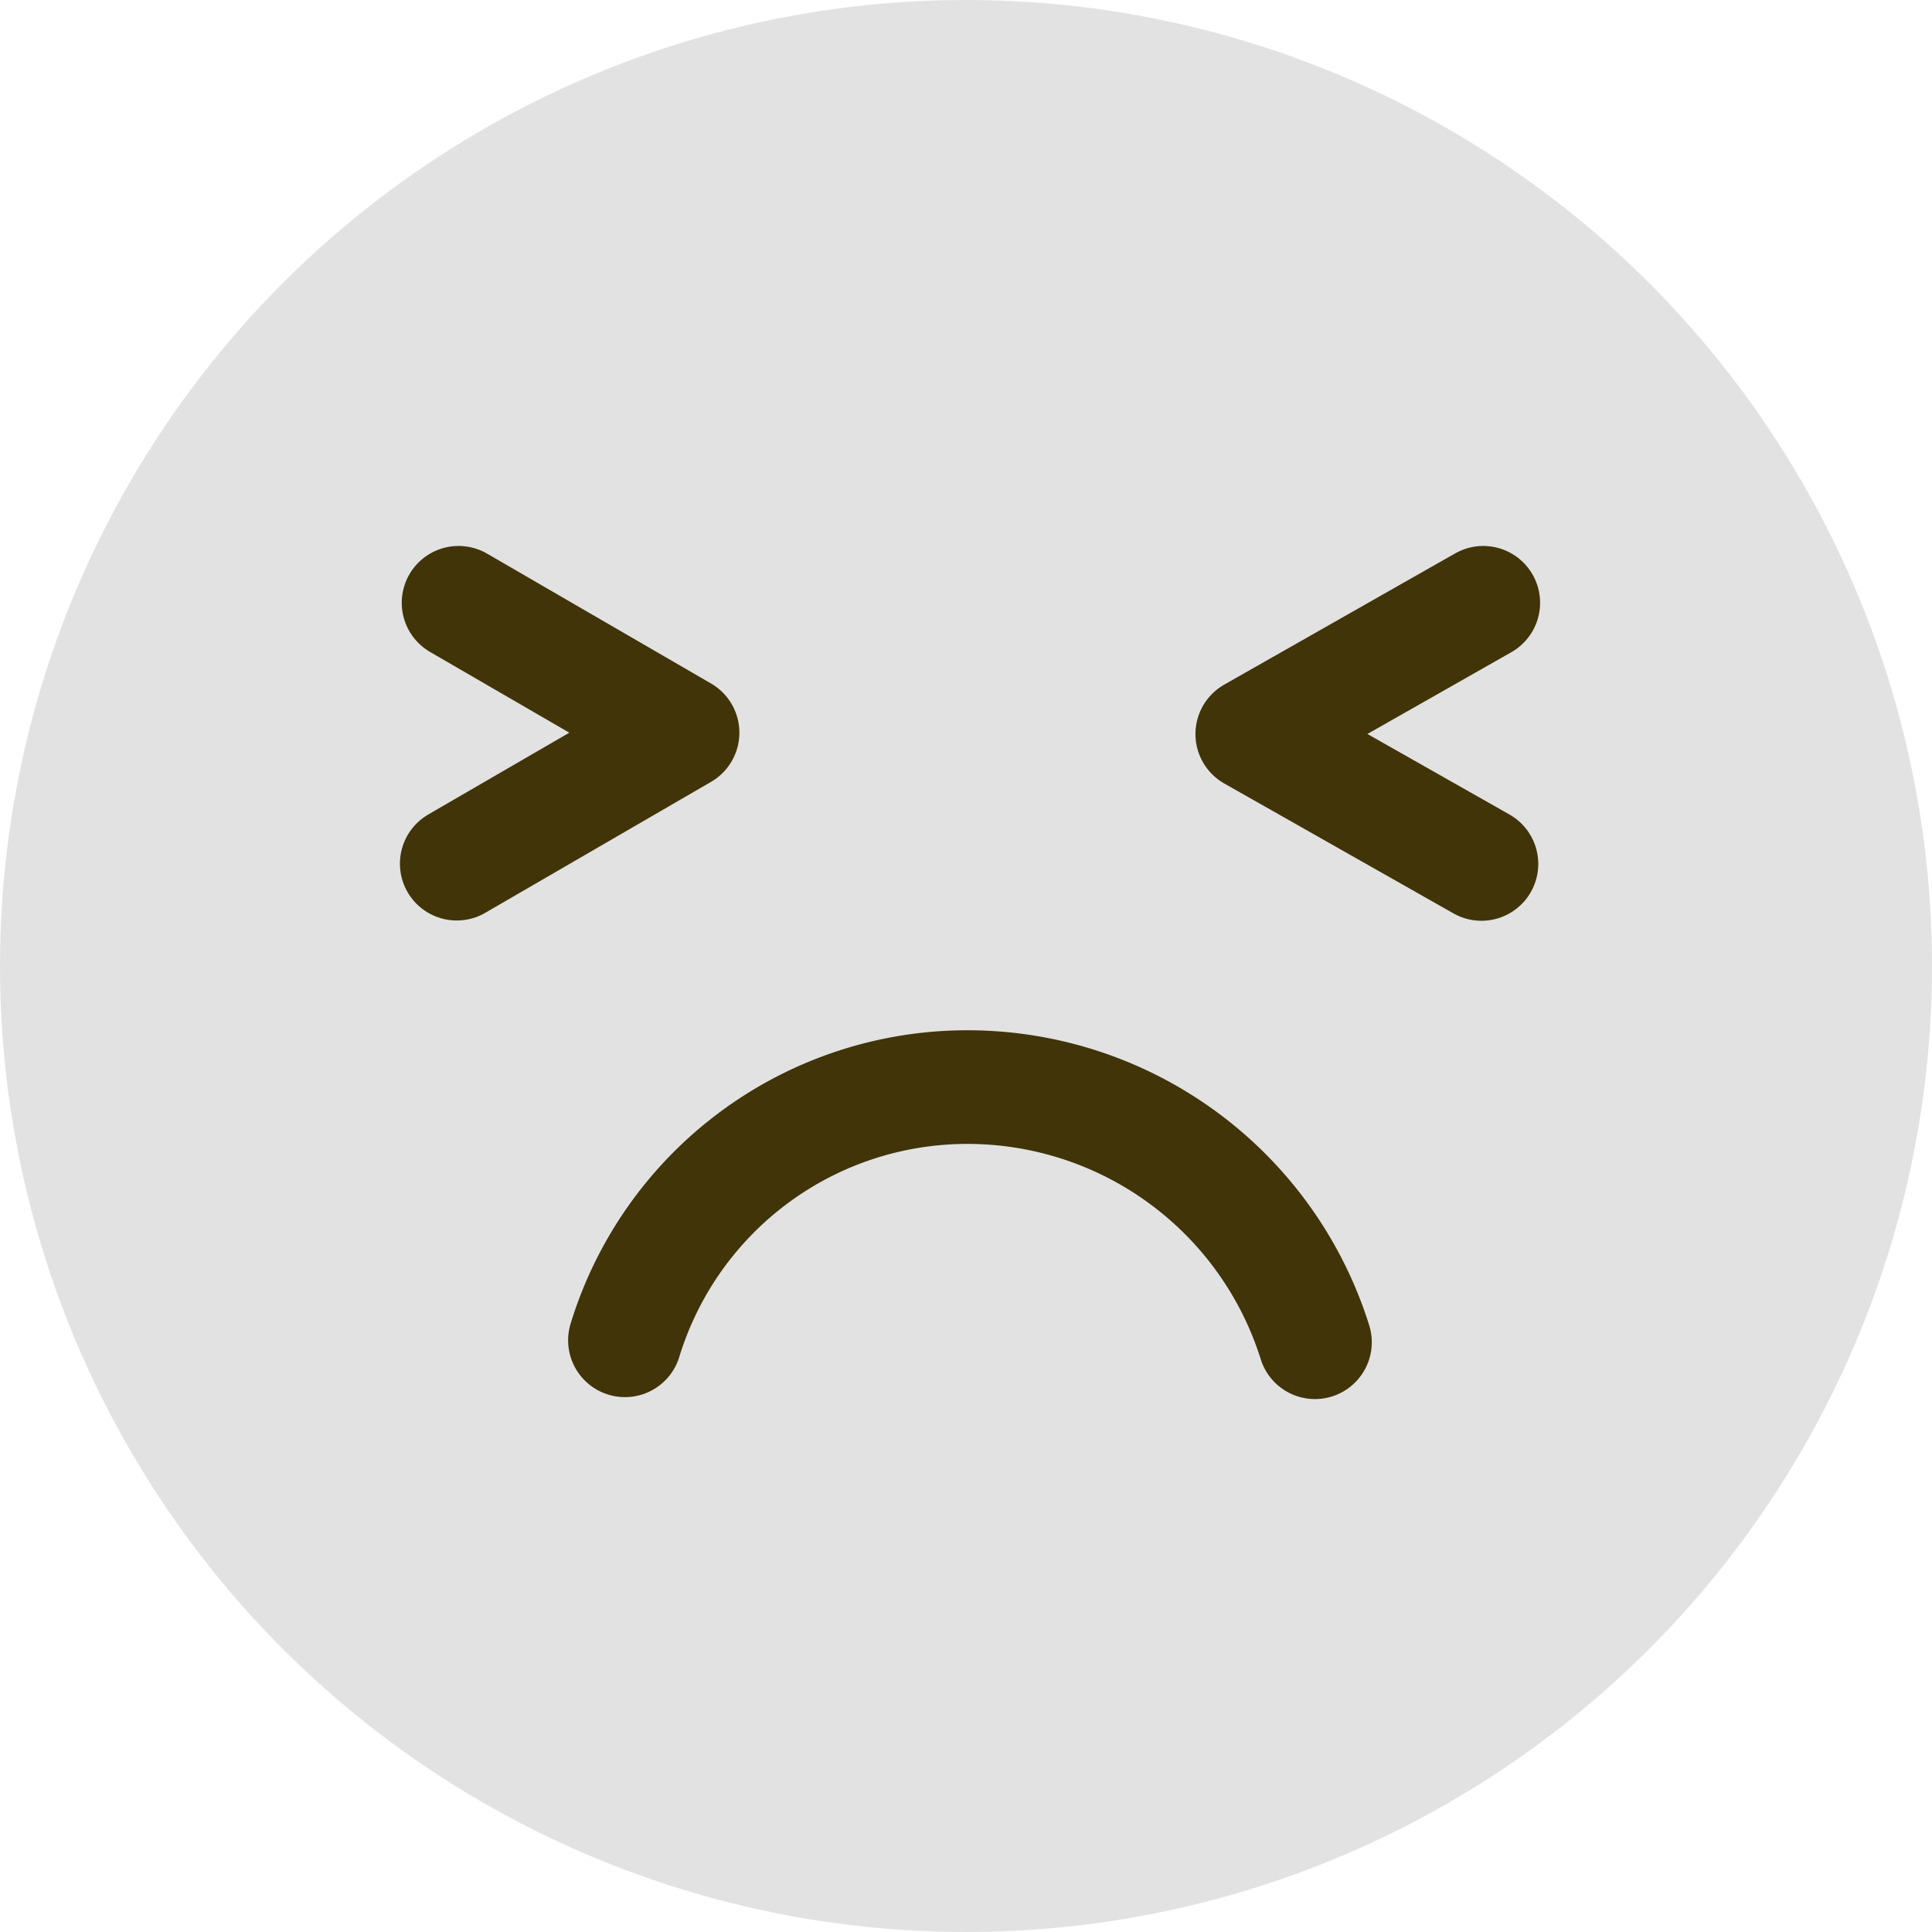 <svg xmlns="http://www.w3.org/2000/svg" width="34" height="34" viewBox="0 0 34 34">
  <g id="Group_48" data-name="Group 48" transform="translate(0 0)">
    <ellipse id="Ellipse_16" data-name="Ellipse 16" cx="17" cy="17" rx="17" ry="17" transform="translate(0 34) rotate(-90)" fill="#e2e2e2"/>
    <g id="Group_42" data-name="Group 42" transform="translate(8.038 10.608)">
      <path id="Path_69" data-name="Path 69" d="M451.075,454.09,447.01,456.4l4.033,2.286" transform="translate(-433.01 -454.09)" fill="none" stroke="#403408" stroke-linecap="round" stroke-linejoin="round" stroke-width="2"/>
      <path id="Path_70" data-name="Path 70" d="M504.28,458.681l3.974-2.305-3.942-2.286" transform="translate(-504.28 -454.09)" fill="none" stroke="#403408" stroke-linecap="round" stroke-linejoin="round" stroke-width="2"/>
    </g>
    <path id="Path_71" data-name="Path 71" d="M471.19,493.22a6.409,6.409,0,0,0-6.1-4.49,6.3,6.3,0,0,0-6.043,4.456" transform="translate(-448.049 -469.599)" fill="none" stroke="#403408" stroke-linecap="round" stroke-width="2"/>
  </g>
</svg>
